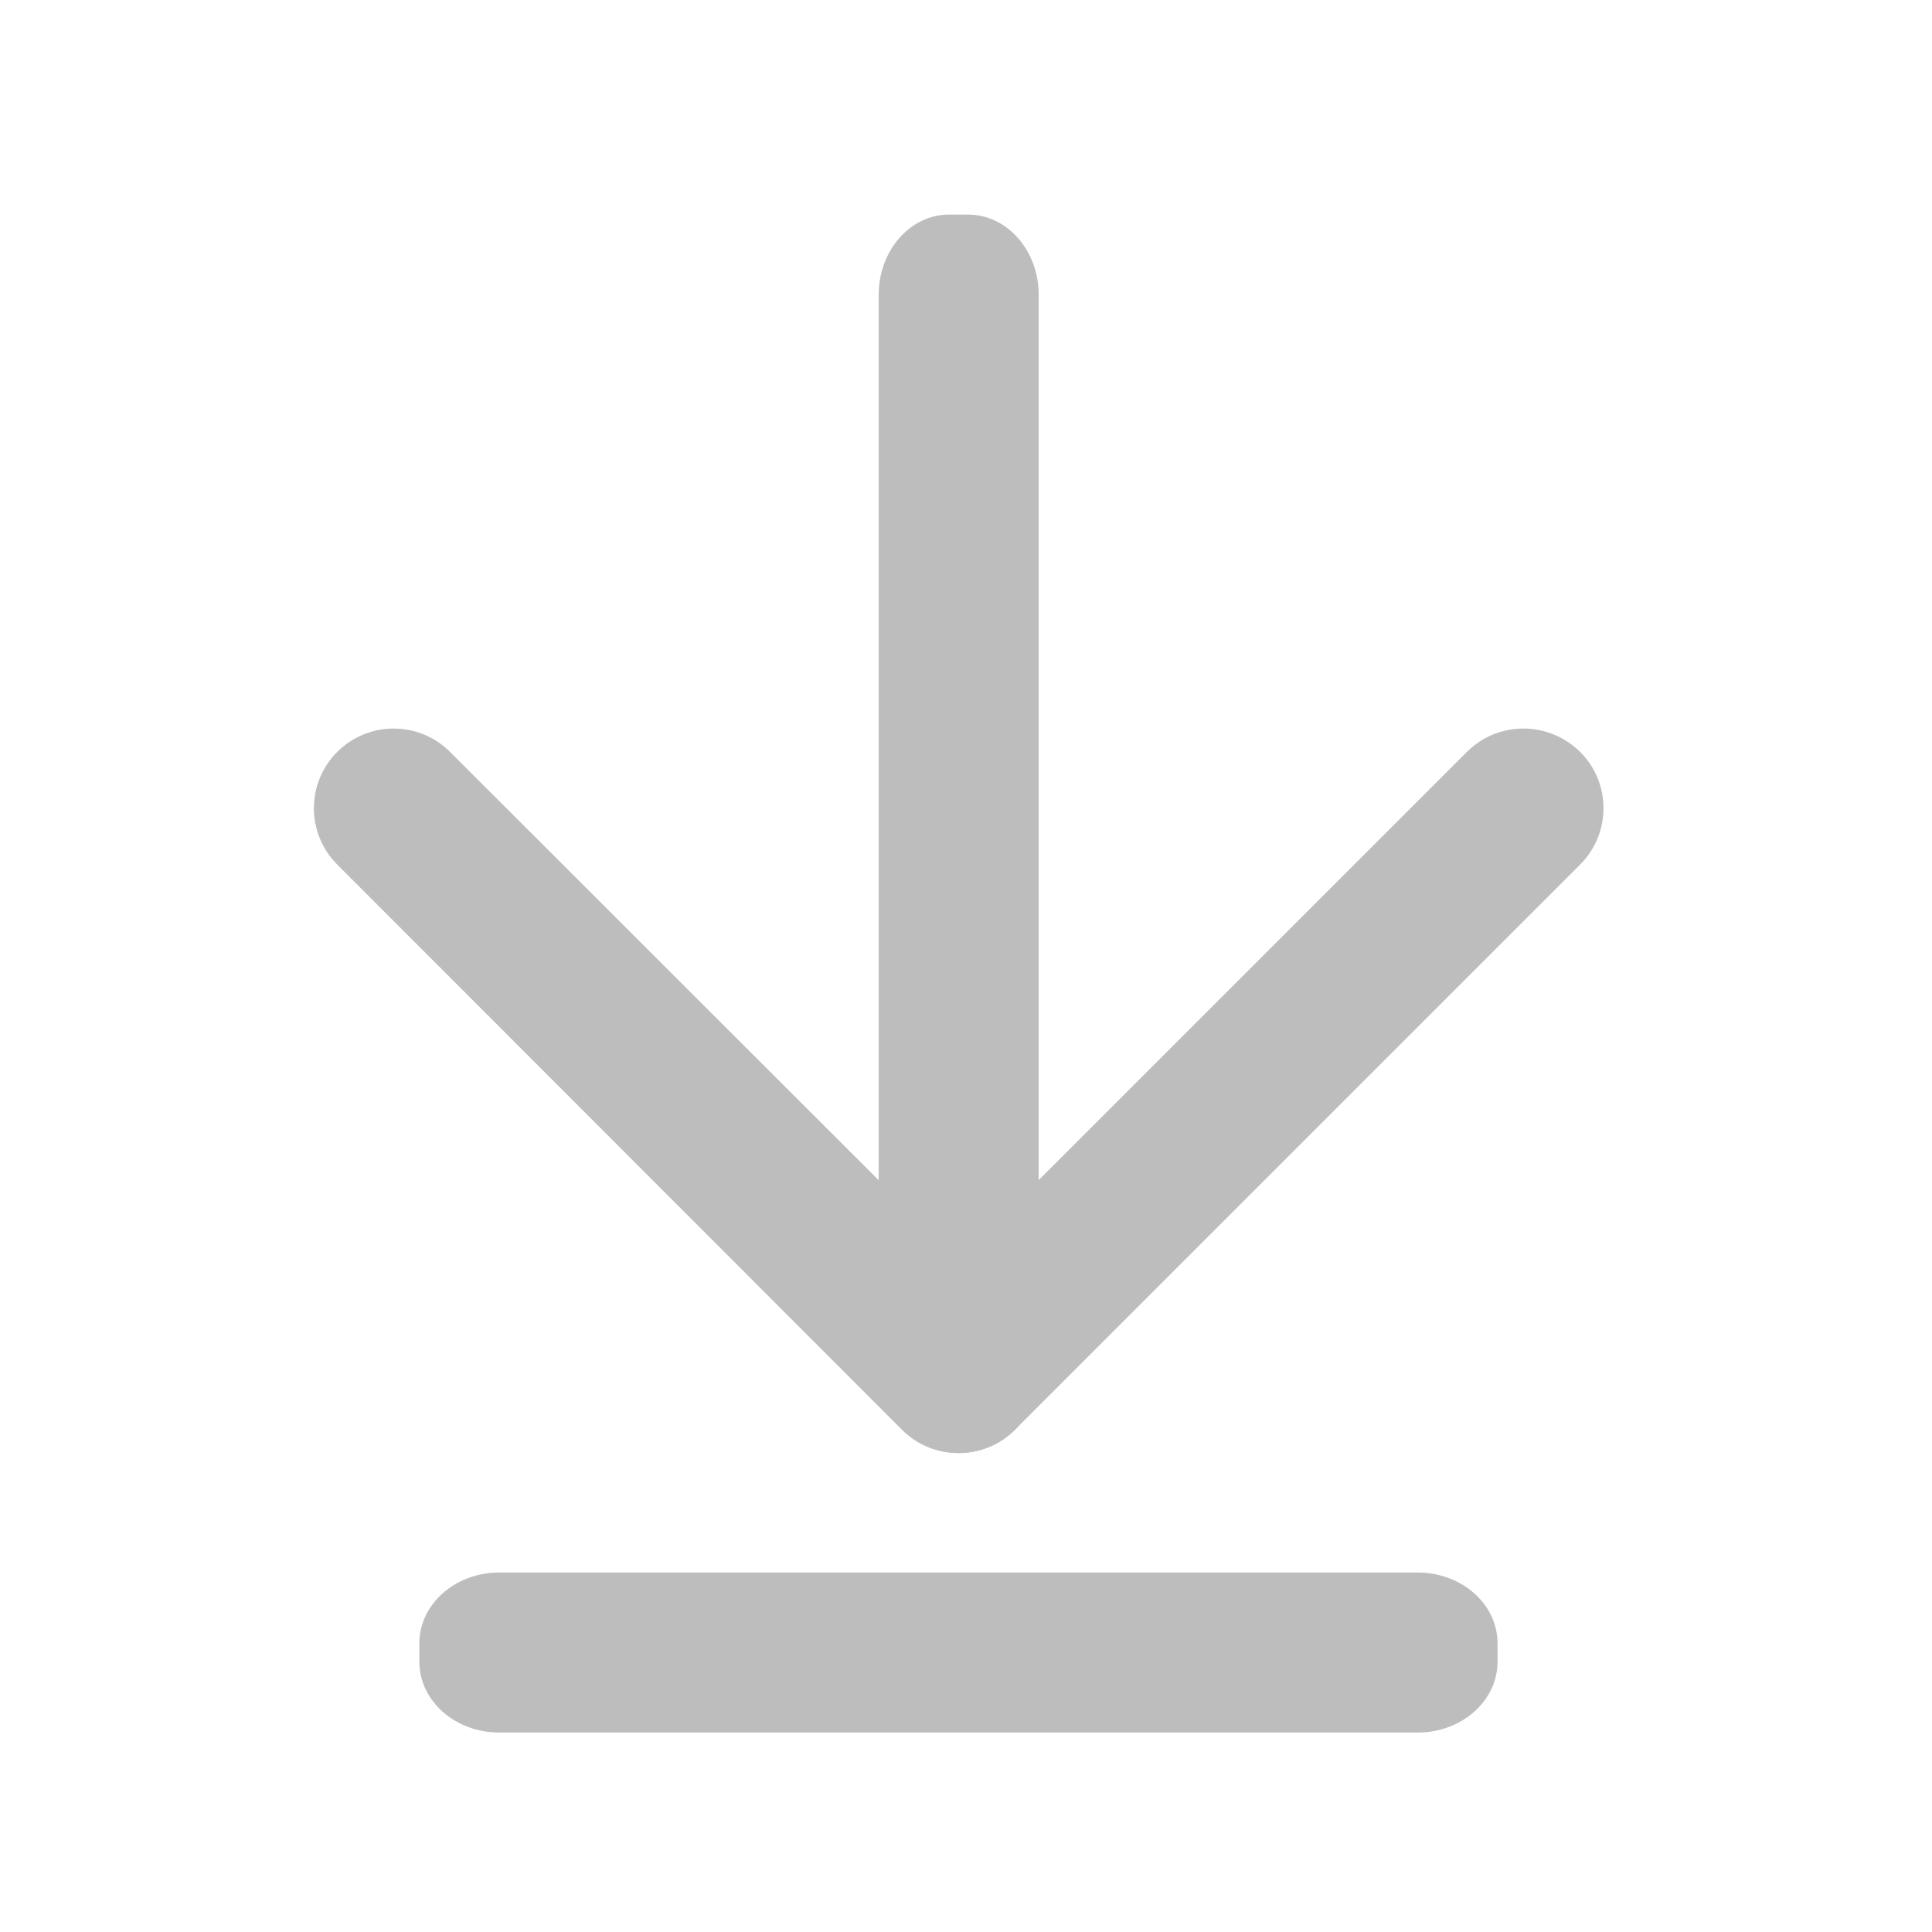 <?xml version="1.0" encoding="UTF-8"?>
<svg xmlns="http://www.w3.org/2000/svg" xmlns:xlink="http://www.w3.org/1999/xlink" width="16px" height="16px" viewBox="0 0 16 16" version="1.1">
<g id="surface1">
<path style=" stroke:none;fill-rule:nonzero;fill:rgb(74.118%,74.118%,74.118%);fill-opacity:1;" d="M 8.602 2.441 L 8.602 10.047 C 8.602 10.414 8.34 10.711 8.016 10.711 L 7.859 10.711 C 7.539 10.711 7.277 10.414 7.277 10.047 L 7.277 2.441 C 7.277 2.074 7.539 1.777 7.859 1.777 L 8.016 1.777 C 8.34 1.777 8.602 2.074 8.602 2.441 Z M 8.602 2.441 "/>
<path style=" stroke:none;fill-rule:nonzero;fill:rgb(74.118%,74.118%,74.118%);fill-opacity:1;" d="M 13.086 7.16 L 8.406 11.84 C 8.148 12.098 7.73 12.098 7.473 11.84 C 7.211 11.582 7.211 11.16 7.473 10.902 L 12.148 6.227 C 12.406 5.969 12.824 5.969 13.086 6.227 C 13.344 6.484 13.344 6.902 13.086 7.16 Z M 13.086 7.16 "/>
<path style=" stroke:none;fill-rule:nonzero;fill:rgb(74.118%,74.118%,74.118%);fill-opacity:1;" d="M 3.727 6.227 L 8.406 10.902 C 8.664 11.16 8.664 11.582 8.406 11.84 C 8.148 12.098 7.727 12.098 7.469 11.84 L 2.793 7.16 C 2.535 6.902 2.535 6.484 2.793 6.227 C 3.051 5.969 3.469 5.969 3.727 6.227 Z M 3.727 6.227 "/>
<path style=" stroke:none;fill-rule:nonzero;fill:rgb(74.118%,74.118%,74.118%);fill-opacity:1;" d="M 11.742 14.348 L 4.133 14.348 C 3.77 14.348 3.473 14.086 3.473 13.762 L 3.473 13.609 C 3.473 13.285 3.77 13.023 4.133 13.023 L 11.742 13.023 C 12.105 13.023 12.402 13.285 12.402 13.609 L 12.402 13.762 C 12.402 14.086 12.105 14.348 11.742 14.348 Z M 11.742 14.348 "/>
</g>
</svg>
